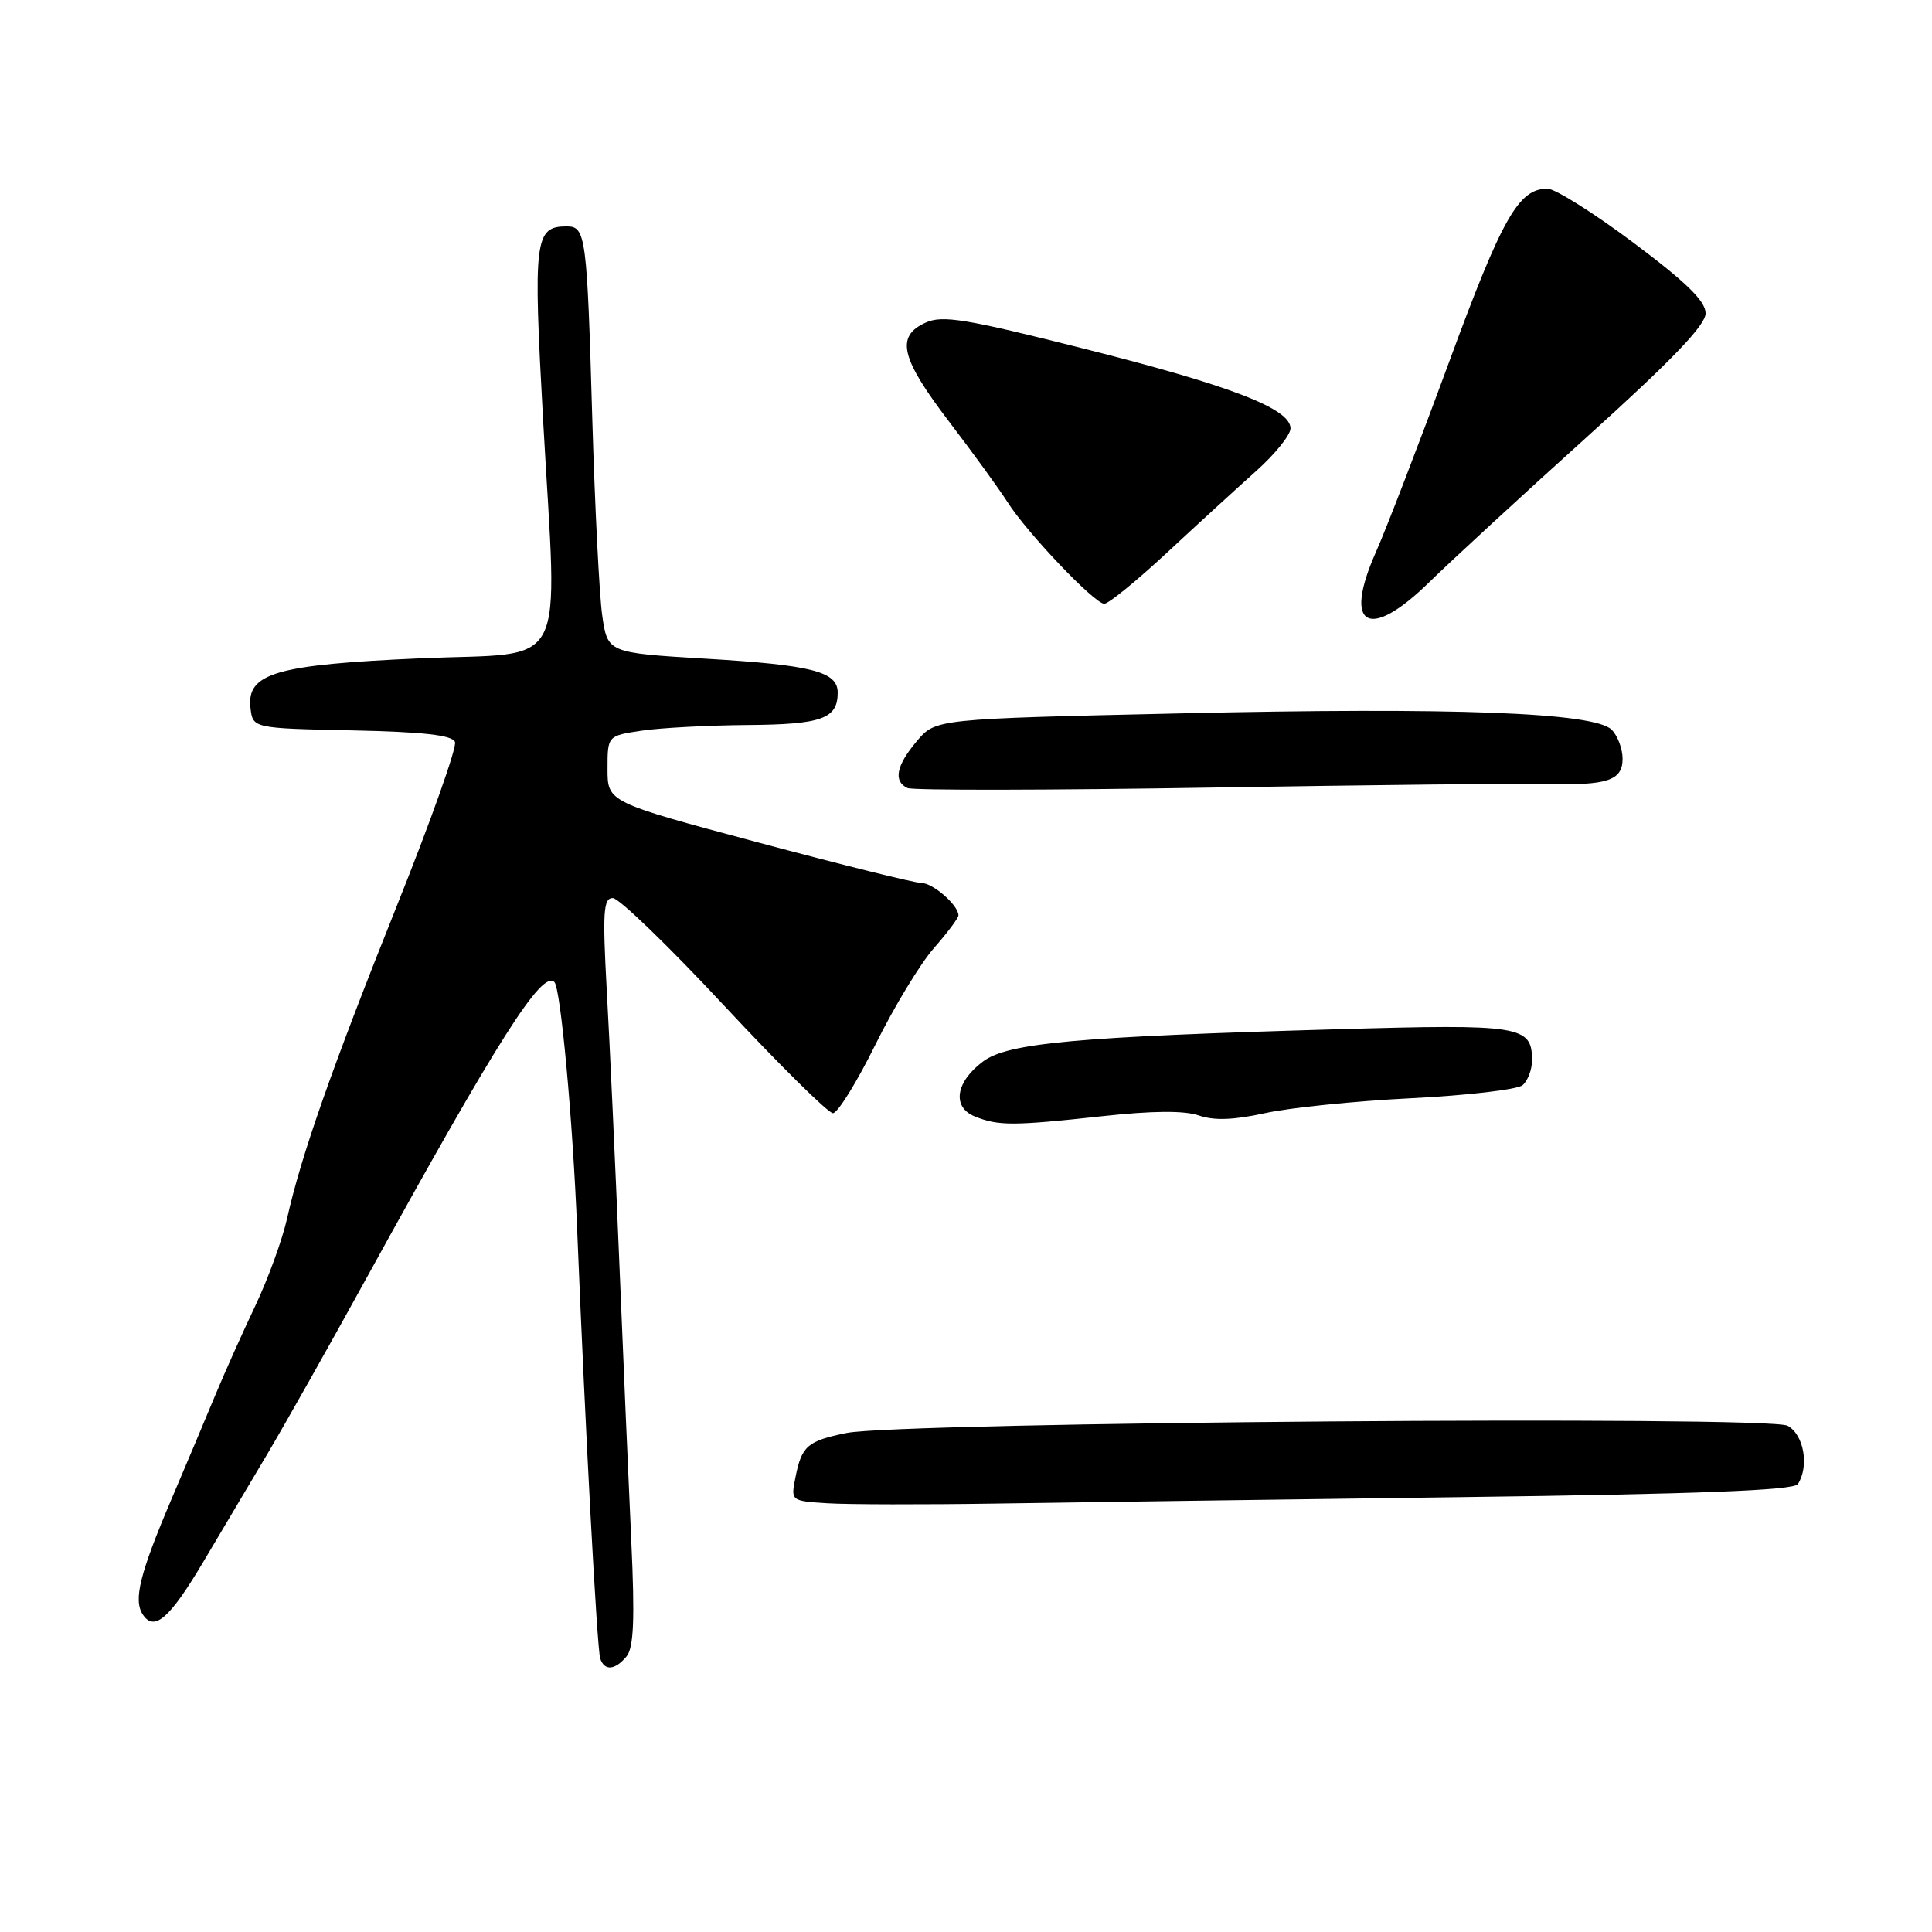 <?xml version="1.0" encoding="UTF-8" standalone="no"?>
<!DOCTYPE svg PUBLIC "-//W3C//DTD SVG 1.1//EN" "http://www.w3.org/Graphics/SVG/1.1/DTD/svg11.dtd" >
<svg xmlns="http://www.w3.org/2000/svg" xmlns:xlink="http://www.w3.org/1999/xlink" version="1.1" viewBox="0 0 256 256">
 <g >
 <path fill="currentColor"
d=" M 83.02 219.48 C 83.97 218.33 84.13 214.59 83.65 204.23 C 83.30 196.68 82.58 179.93 82.05 167.00 C 81.52 154.07 80.78 137.99 80.40 131.25 C 79.83 120.83 79.95 119.00 81.20 119.00 C 82.01 119.00 88.65 125.41 95.95 133.25 C 103.26 141.09 109.74 147.50 110.37 147.50 C 110.99 147.50 113.53 143.41 116.00 138.41 C 118.47 133.41 121.96 127.66 123.75 125.63 C 125.54 123.59 127.00 121.64 127.00 121.29 C 127.00 119.96 123.62 117.00 122.10 117.00 C 121.22 117.00 111.50 114.58 100.50 111.64 C 80.50 106.29 80.50 106.29 80.50 101.89 C 80.50 97.50 80.50 97.50 85.00 96.82 C 87.47 96.45 93.80 96.11 99.05 96.07 C 108.89 96.00 111.00 95.24 111.00 91.78 C 111.00 88.99 107.63 88.12 93.50 87.28 C 80.50 86.50 80.50 86.50 79.79 81.50 C 79.41 78.75 78.82 67.05 78.48 55.50 C 77.78 31.21 77.62 30.00 75.10 30.00 C 70.83 30.00 70.63 31.66 71.97 55.78 C 73.86 89.71 75.58 86.37 55.74 87.23 C 36.55 88.07 32.66 89.20 33.19 93.81 C 33.50 96.50 33.50 96.50 46.65 96.78 C 56.10 96.98 59.94 97.41 60.29 98.32 C 60.56 99.01 57.09 108.78 52.58 120.04 C 43.96 141.57 39.87 153.21 38.03 161.50 C 37.41 164.25 35.53 169.43 33.84 173.00 C 32.14 176.57 29.73 181.97 28.47 185.00 C 27.22 188.03 24.60 194.23 22.66 198.79 C 18.53 208.51 17.67 211.98 18.90 213.90 C 20.43 216.27 22.48 214.48 27.00 206.85 C 29.39 202.81 33.23 196.35 35.52 192.50 C 37.80 188.65 43.64 178.30 48.48 169.50 C 65.97 137.72 71.82 128.49 73.46 130.13 C 74.29 130.96 75.90 148.42 76.48 163.00 C 77.53 189.00 79.11 218.47 79.53 219.75 C 80.08 221.43 81.49 221.33 83.02 219.48 Z  M 193.50 198.38 C 225.05 197.97 237.71 197.48 238.23 196.65 C 239.76 194.26 239.02 190.08 236.86 188.92 C 234.31 187.56 119.24 188.44 112.17 189.88 C 107.00 190.93 106.23 191.59 105.41 195.72 C 104.77 198.88 104.77 198.88 109.64 199.19 C 112.31 199.36 122.38 199.38 132.00 199.23 C 141.62 199.08 169.30 198.70 193.50 198.38 Z  M 145.97 147.91 C 152.72 147.17 156.96 147.14 158.87 147.81 C 160.87 148.50 163.47 148.41 167.61 147.50 C 170.85 146.78 179.57 145.89 186.99 145.52 C 194.41 145.15 201.05 144.37 201.74 143.80 C 202.43 143.22 203.00 141.74 203.00 140.50 C 203.00 135.91 201.57 135.68 177.23 136.38 C 142.59 137.37 133.57 138.19 130.27 140.64 C 126.61 143.36 126.11 146.71 129.18 147.94 C 132.29 149.19 134.21 149.19 145.97 147.91 Z  M 205.00 103.87 C 212.95 104.10 215.00 103.42 215.00 100.55 C 215.00 99.23 214.35 97.49 213.55 96.69 C 211.27 94.41 192.56 93.70 156.38 94.53 C 123.96 95.26 123.96 95.26 121.48 98.21 C 118.75 101.45 118.34 103.52 120.25 104.42 C 120.94 104.74 139.05 104.71 160.50 104.36 C 181.95 104.01 201.97 103.79 205.00 103.87 Z  M 189.47 77.06 C 192.24 74.35 201.59 65.73 210.25 57.92 C 221.51 47.77 226.00 43.09 226.00 41.52 C 226.00 39.90 223.45 37.41 216.44 32.16 C 211.18 28.22 206.05 25.00 205.05 25.00 C 201.22 25.00 199.05 28.82 192.00 48.00 C 188.05 58.73 183.69 70.07 182.29 73.21 C 177.90 83.13 181.40 85.00 189.47 77.06 Z  M 154.61 73.25 C 158.60 69.54 163.92 64.67 166.44 62.42 C 168.95 60.18 171.00 57.63 171.00 56.76 C 171.00 54.16 163.14 51.12 143.66 46.21 C 127.89 42.23 124.88 41.73 122.63 42.76 C 118.65 44.57 119.34 47.46 125.79 55.91 C 128.98 60.09 132.43 64.85 133.48 66.50 C 136.01 70.52 145.03 80.00 146.32 80.00 C 146.89 80.00 150.62 76.96 154.61 73.25 Z "/>
</g>
</svg>